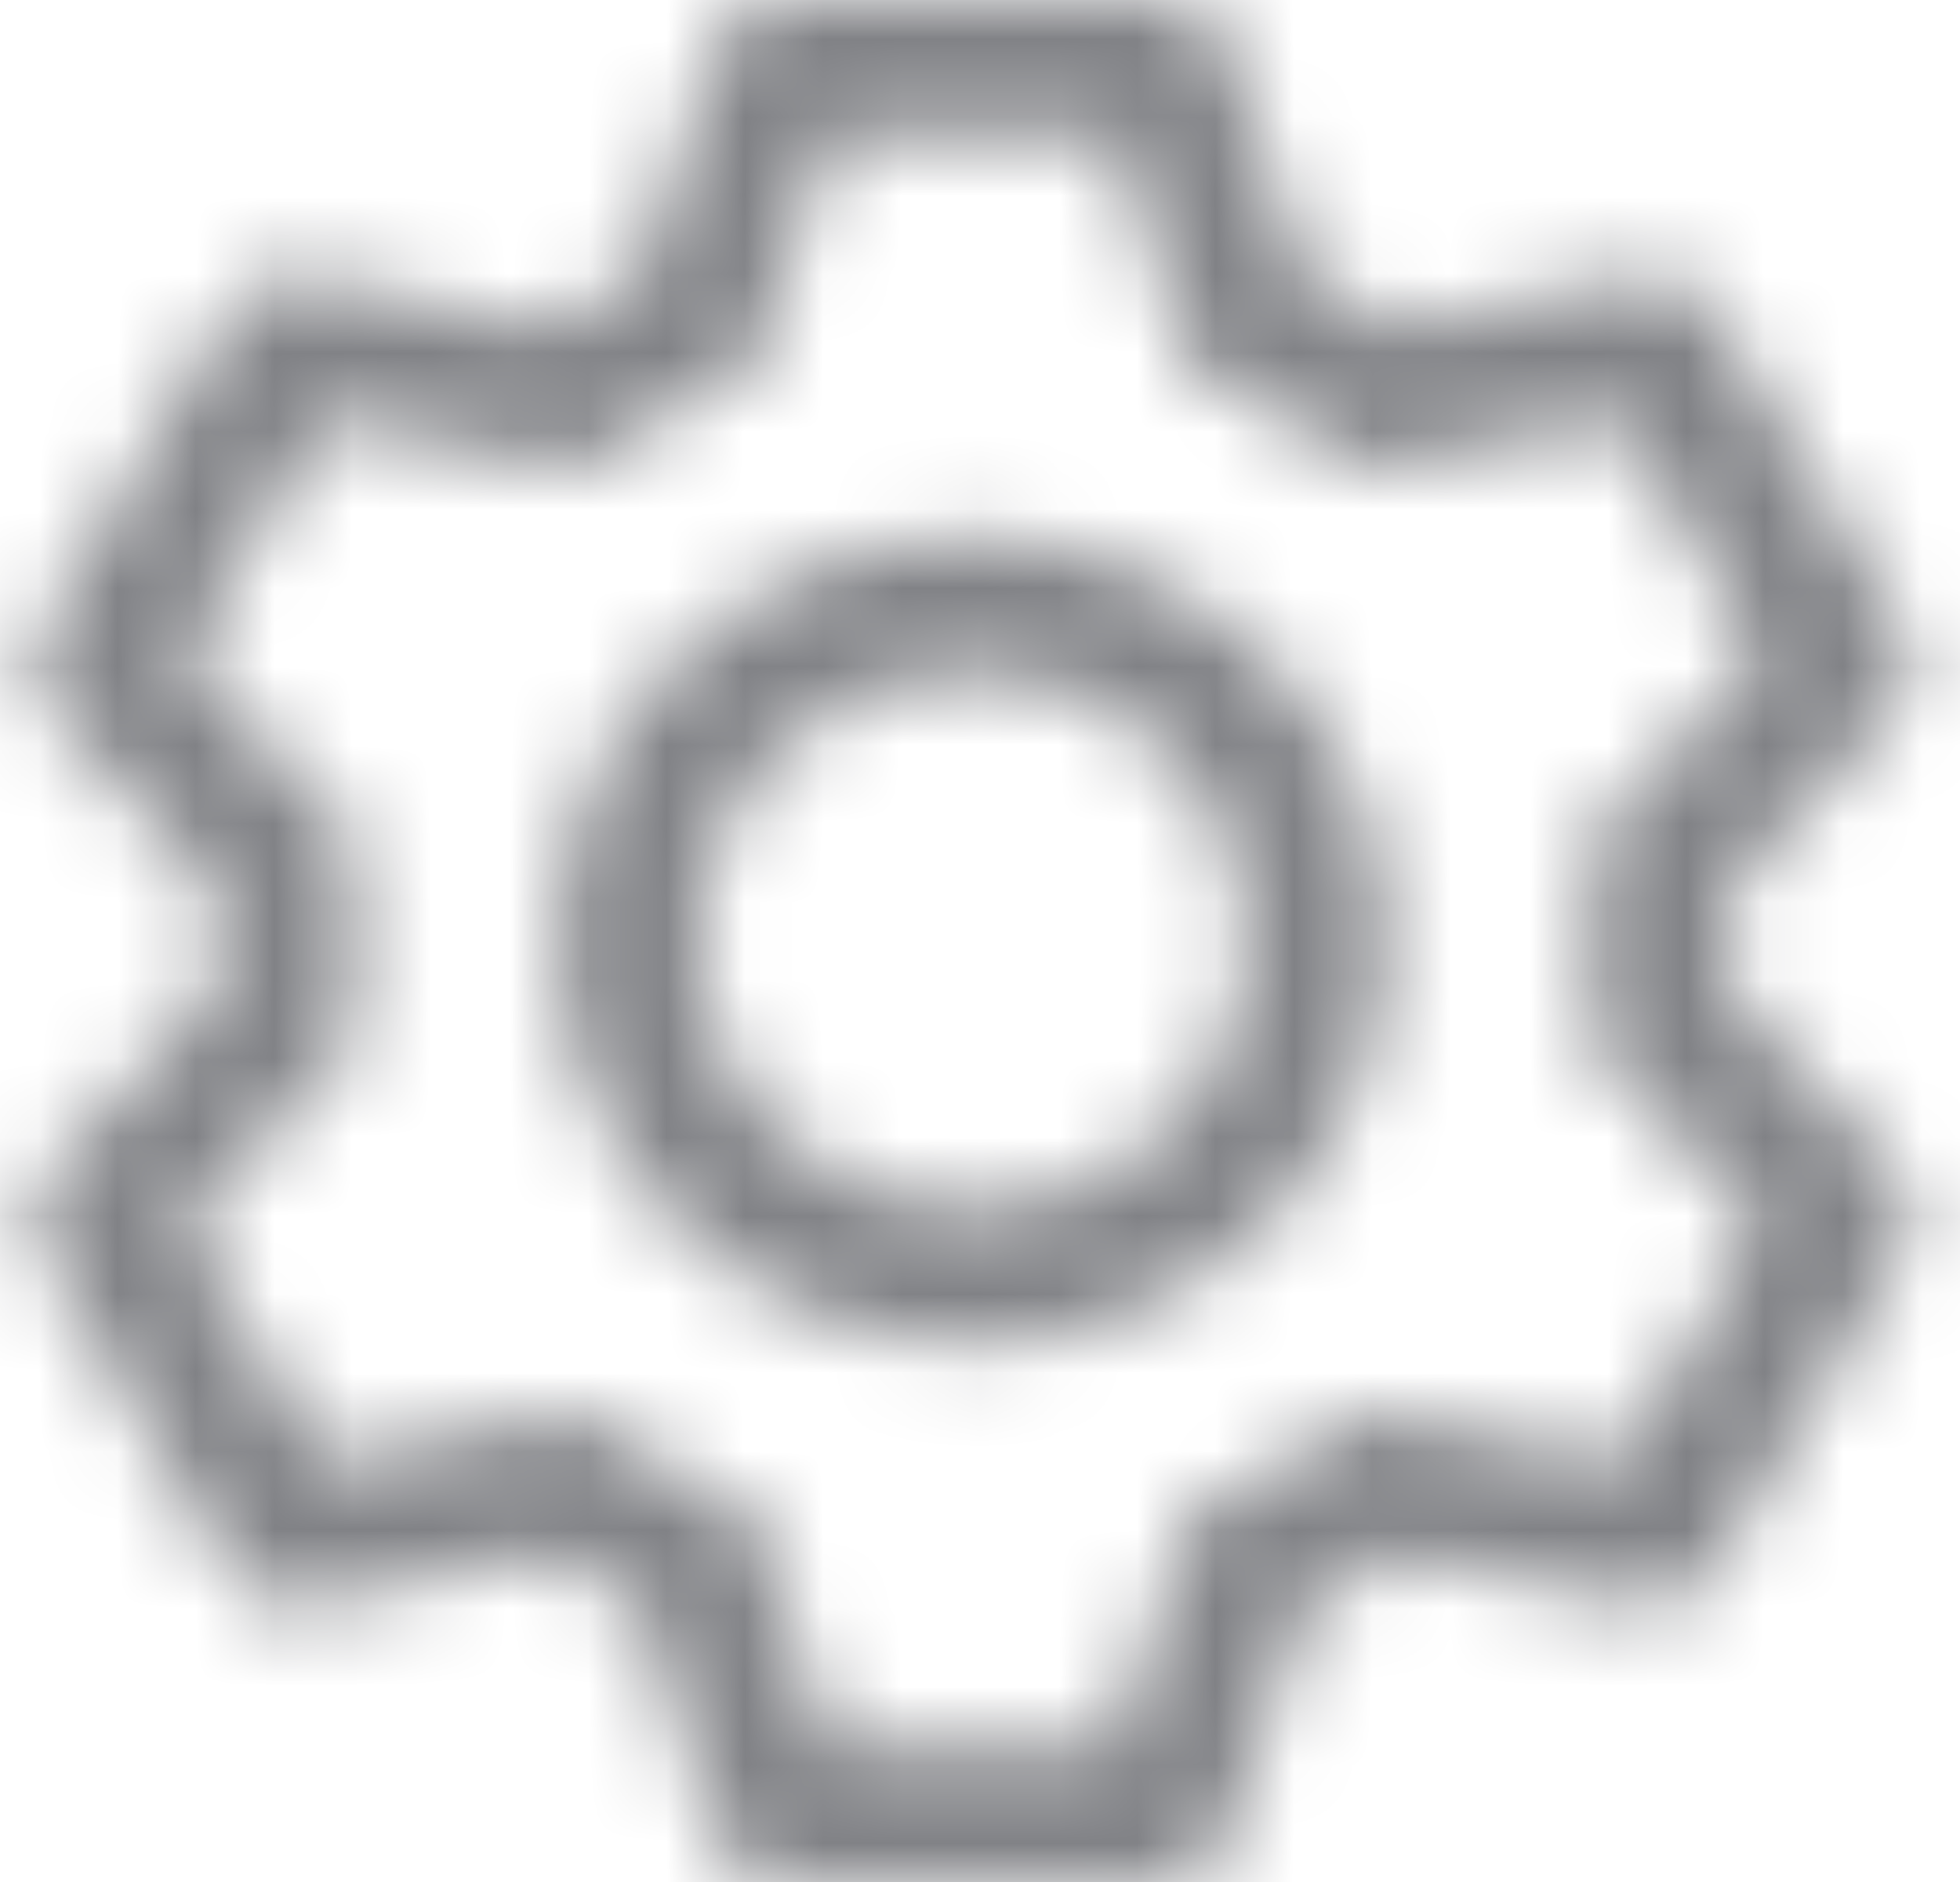 <svg width="25" height="24" viewBox="0 0 25 24" fill="none" xmlns="http://www.w3.org/2000/svg">
<mask id="path-1-inside-1_56_893" fill="white">
<path d="M14.837 0C15.024 5.71854e-06 15.205 0.058 15.355 0.165C15.506 0.271 15.618 0.422 15.675 0.595L16.642 3.525C17.049 3.718 17.437 3.936 17.808 4.181L20.897 3.533C21.079 3.495 21.269 3.515 21.439 3.589C21.609 3.663 21.751 3.787 21.844 3.945L24.282 8.057C24.375 8.214 24.414 8.396 24.394 8.577C24.375 8.758 24.296 8.927 24.171 9.062L22.051 11.342C22.082 11.779 22.082 12.218 22.051 12.655L24.171 14.938C24.296 15.073 24.375 15.242 24.394 15.423C24.414 15.604 24.375 15.786 24.282 15.943L21.844 20.057C21.751 20.214 21.609 20.338 21.439 20.412C21.269 20.486 21.079 20.505 20.897 20.467L17.808 19.819C17.439 20.062 17.049 20.282 16.644 20.475L15.675 23.405C15.618 23.578 15.506 23.729 15.355 23.835C15.205 23.942 15.024 24 14.837 24H9.961C9.775 24 9.594 23.942 9.443 23.835C9.293 23.729 9.181 23.578 9.124 23.405L8.158 20.477C7.753 20.284 7.362 20.064 6.989 19.817L3.901 20.467C3.719 20.505 3.53 20.485 3.36 20.411C3.189 20.337 3.048 20.213 2.955 20.055L0.517 15.943C0.424 15.786 0.385 15.604 0.404 15.423C0.424 15.242 0.503 15.073 0.628 14.938L2.748 12.655C2.717 12.219 2.717 11.781 2.748 11.345L0.628 9.062C0.503 8.927 0.424 8.758 0.404 8.577C0.385 8.396 0.424 8.214 0.517 8.057L2.955 3.943C3.048 3.786 3.19 3.662 3.36 3.588C3.53 3.514 3.72 3.495 3.901 3.533L6.989 4.183C7.362 3.938 7.752 3.717 8.158 3.523L9.126 0.595C9.183 0.423 9.294 0.272 9.444 0.166C9.593 0.059 9.774 0.001 9.96 0H14.836H14.837ZM14.194 1.714H10.605L9.606 4.743L8.932 5.064C8.601 5.222 8.281 5.402 7.975 5.602L7.353 6.014L4.158 5.342L2.364 8.373L4.554 10.735L4.501 11.462C4.476 11.82 4.476 12.18 4.501 12.538L4.554 13.265L2.361 15.627L4.157 18.658L7.351 17.988L7.974 18.398C8.28 18.598 8.599 18.778 8.931 18.936L9.604 19.257L10.605 22.286H14.197L15.2 19.255L15.872 18.936C16.203 18.778 16.522 18.599 16.827 18.398L17.448 17.988L20.644 18.658L22.438 15.627L20.247 13.265L20.299 12.538C20.325 12.179 20.325 11.819 20.299 11.46L20.247 10.733L22.44 8.373L20.644 5.342L17.448 6.01L16.827 5.602C16.522 5.401 16.203 5.222 15.872 5.064L15.2 4.745L14.195 1.714H14.194ZM12.399 6.857C13.799 6.857 15.141 7.399 16.131 8.363C17.121 9.328 17.677 10.636 17.677 12C17.677 13.364 17.121 14.672 16.131 15.636C15.141 16.601 13.799 17.143 12.399 17.143C11 17.143 9.658 16.601 8.668 15.636C7.678 14.672 7.122 13.364 7.122 12C7.122 10.636 7.678 9.328 8.668 8.363C9.658 7.399 11 6.857 12.399 6.857ZM12.399 8.571C11.466 8.571 10.572 8.933 9.912 9.576C9.252 10.219 8.881 11.091 8.881 12C8.881 12.909 9.252 13.781 9.912 14.424C10.572 15.067 11.466 15.429 12.399 15.429C13.332 15.429 14.227 15.067 14.887 14.424C15.547 13.781 15.918 12.909 15.918 12C15.918 11.091 15.547 10.219 14.887 9.576C14.227 8.933 13.332 8.571 12.399 8.571Z"/>
</mask>
<path d="M14.837 0C15.024 5.71854e-06 15.205 0.058 15.355 0.165C15.506 0.271 15.618 0.422 15.675 0.595L16.642 3.525C17.049 3.718 17.437 3.936 17.808 4.181L20.897 3.533C21.079 3.495 21.269 3.515 21.439 3.589C21.609 3.663 21.751 3.787 21.844 3.945L24.282 8.057C24.375 8.214 24.414 8.396 24.394 8.577C24.375 8.758 24.296 8.927 24.171 9.062L22.051 11.342C22.082 11.779 22.082 12.218 22.051 12.655L24.171 14.938C24.296 15.073 24.375 15.242 24.394 15.423C24.414 15.604 24.375 15.786 24.282 15.943L21.844 20.057C21.751 20.214 21.609 20.338 21.439 20.412C21.269 20.486 21.079 20.505 20.897 20.467L17.808 19.819C17.439 20.062 17.049 20.282 16.644 20.475L15.675 23.405C15.618 23.578 15.506 23.729 15.355 23.835C15.205 23.942 15.024 24 14.837 24H9.961C9.775 24 9.594 23.942 9.443 23.835C9.293 23.729 9.181 23.578 9.124 23.405L8.158 20.477C7.753 20.284 7.362 20.064 6.989 19.817L3.901 20.467C3.719 20.505 3.53 20.485 3.36 20.411C3.189 20.337 3.048 20.213 2.955 20.055L0.517 15.943C0.424 15.786 0.385 15.604 0.404 15.423C0.424 15.242 0.503 15.073 0.628 14.938L2.748 12.655C2.717 12.219 2.717 11.781 2.748 11.345L0.628 9.062C0.503 8.927 0.424 8.758 0.404 8.577C0.385 8.396 0.424 8.214 0.517 8.057L2.955 3.943C3.048 3.786 3.19 3.662 3.36 3.588C3.53 3.514 3.72 3.495 3.901 3.533L6.989 4.183C7.362 3.938 7.752 3.717 8.158 3.523L9.126 0.595C9.183 0.423 9.294 0.272 9.444 0.166C9.593 0.059 9.774 0.001 9.96 0H14.836H14.837ZM14.194 1.714H10.605L9.606 4.743L8.932 5.064C8.601 5.222 8.281 5.402 7.975 5.602L7.353 6.014L4.158 5.342L2.364 8.373L4.554 10.735L4.501 11.462C4.476 11.82 4.476 12.18 4.501 12.538L4.554 13.265L2.361 15.627L4.157 18.658L7.351 17.988L7.974 18.398C8.28 18.598 8.599 18.778 8.931 18.936L9.604 19.257L10.605 22.286H14.197L15.2 19.255L15.872 18.936C16.203 18.778 16.522 18.599 16.827 18.398L17.448 17.988L20.644 18.658L22.438 15.627L20.247 13.265L20.299 12.538C20.325 12.179 20.325 11.819 20.299 11.46L20.247 10.733L22.44 8.373L20.644 5.342L17.448 6.01L16.827 5.602C16.522 5.401 16.203 5.222 15.872 5.064L15.2 4.745L14.195 1.714H14.194ZM12.399 6.857C13.799 6.857 15.141 7.399 16.131 8.363C17.121 9.328 17.677 10.636 17.677 12C17.677 13.364 17.121 14.672 16.131 15.636C15.141 16.601 13.799 17.143 12.399 17.143C11 17.143 9.658 16.601 8.668 15.636C7.678 14.672 7.122 13.364 7.122 12C7.122 10.636 7.678 9.328 8.668 8.363C9.658 7.399 11 6.857 12.399 6.857ZM12.399 8.571C11.466 8.571 10.572 8.933 9.912 9.576C9.252 10.219 8.881 11.091 8.881 12C8.881 12.909 9.252 13.781 9.912 14.424C10.572 15.067 11.466 15.429 12.399 15.429C13.332 15.429 14.227 15.067 14.887 14.424C15.547 13.781 15.918 12.909 15.918 12C15.918 11.091 15.547 10.219 14.887 9.576C14.227 8.933 13.332 8.571 12.399 8.571Z" fill="#818286" stroke="#818286" stroke-width="5" mask="url(#path-1-inside-1_56_893)"/>
</svg>
